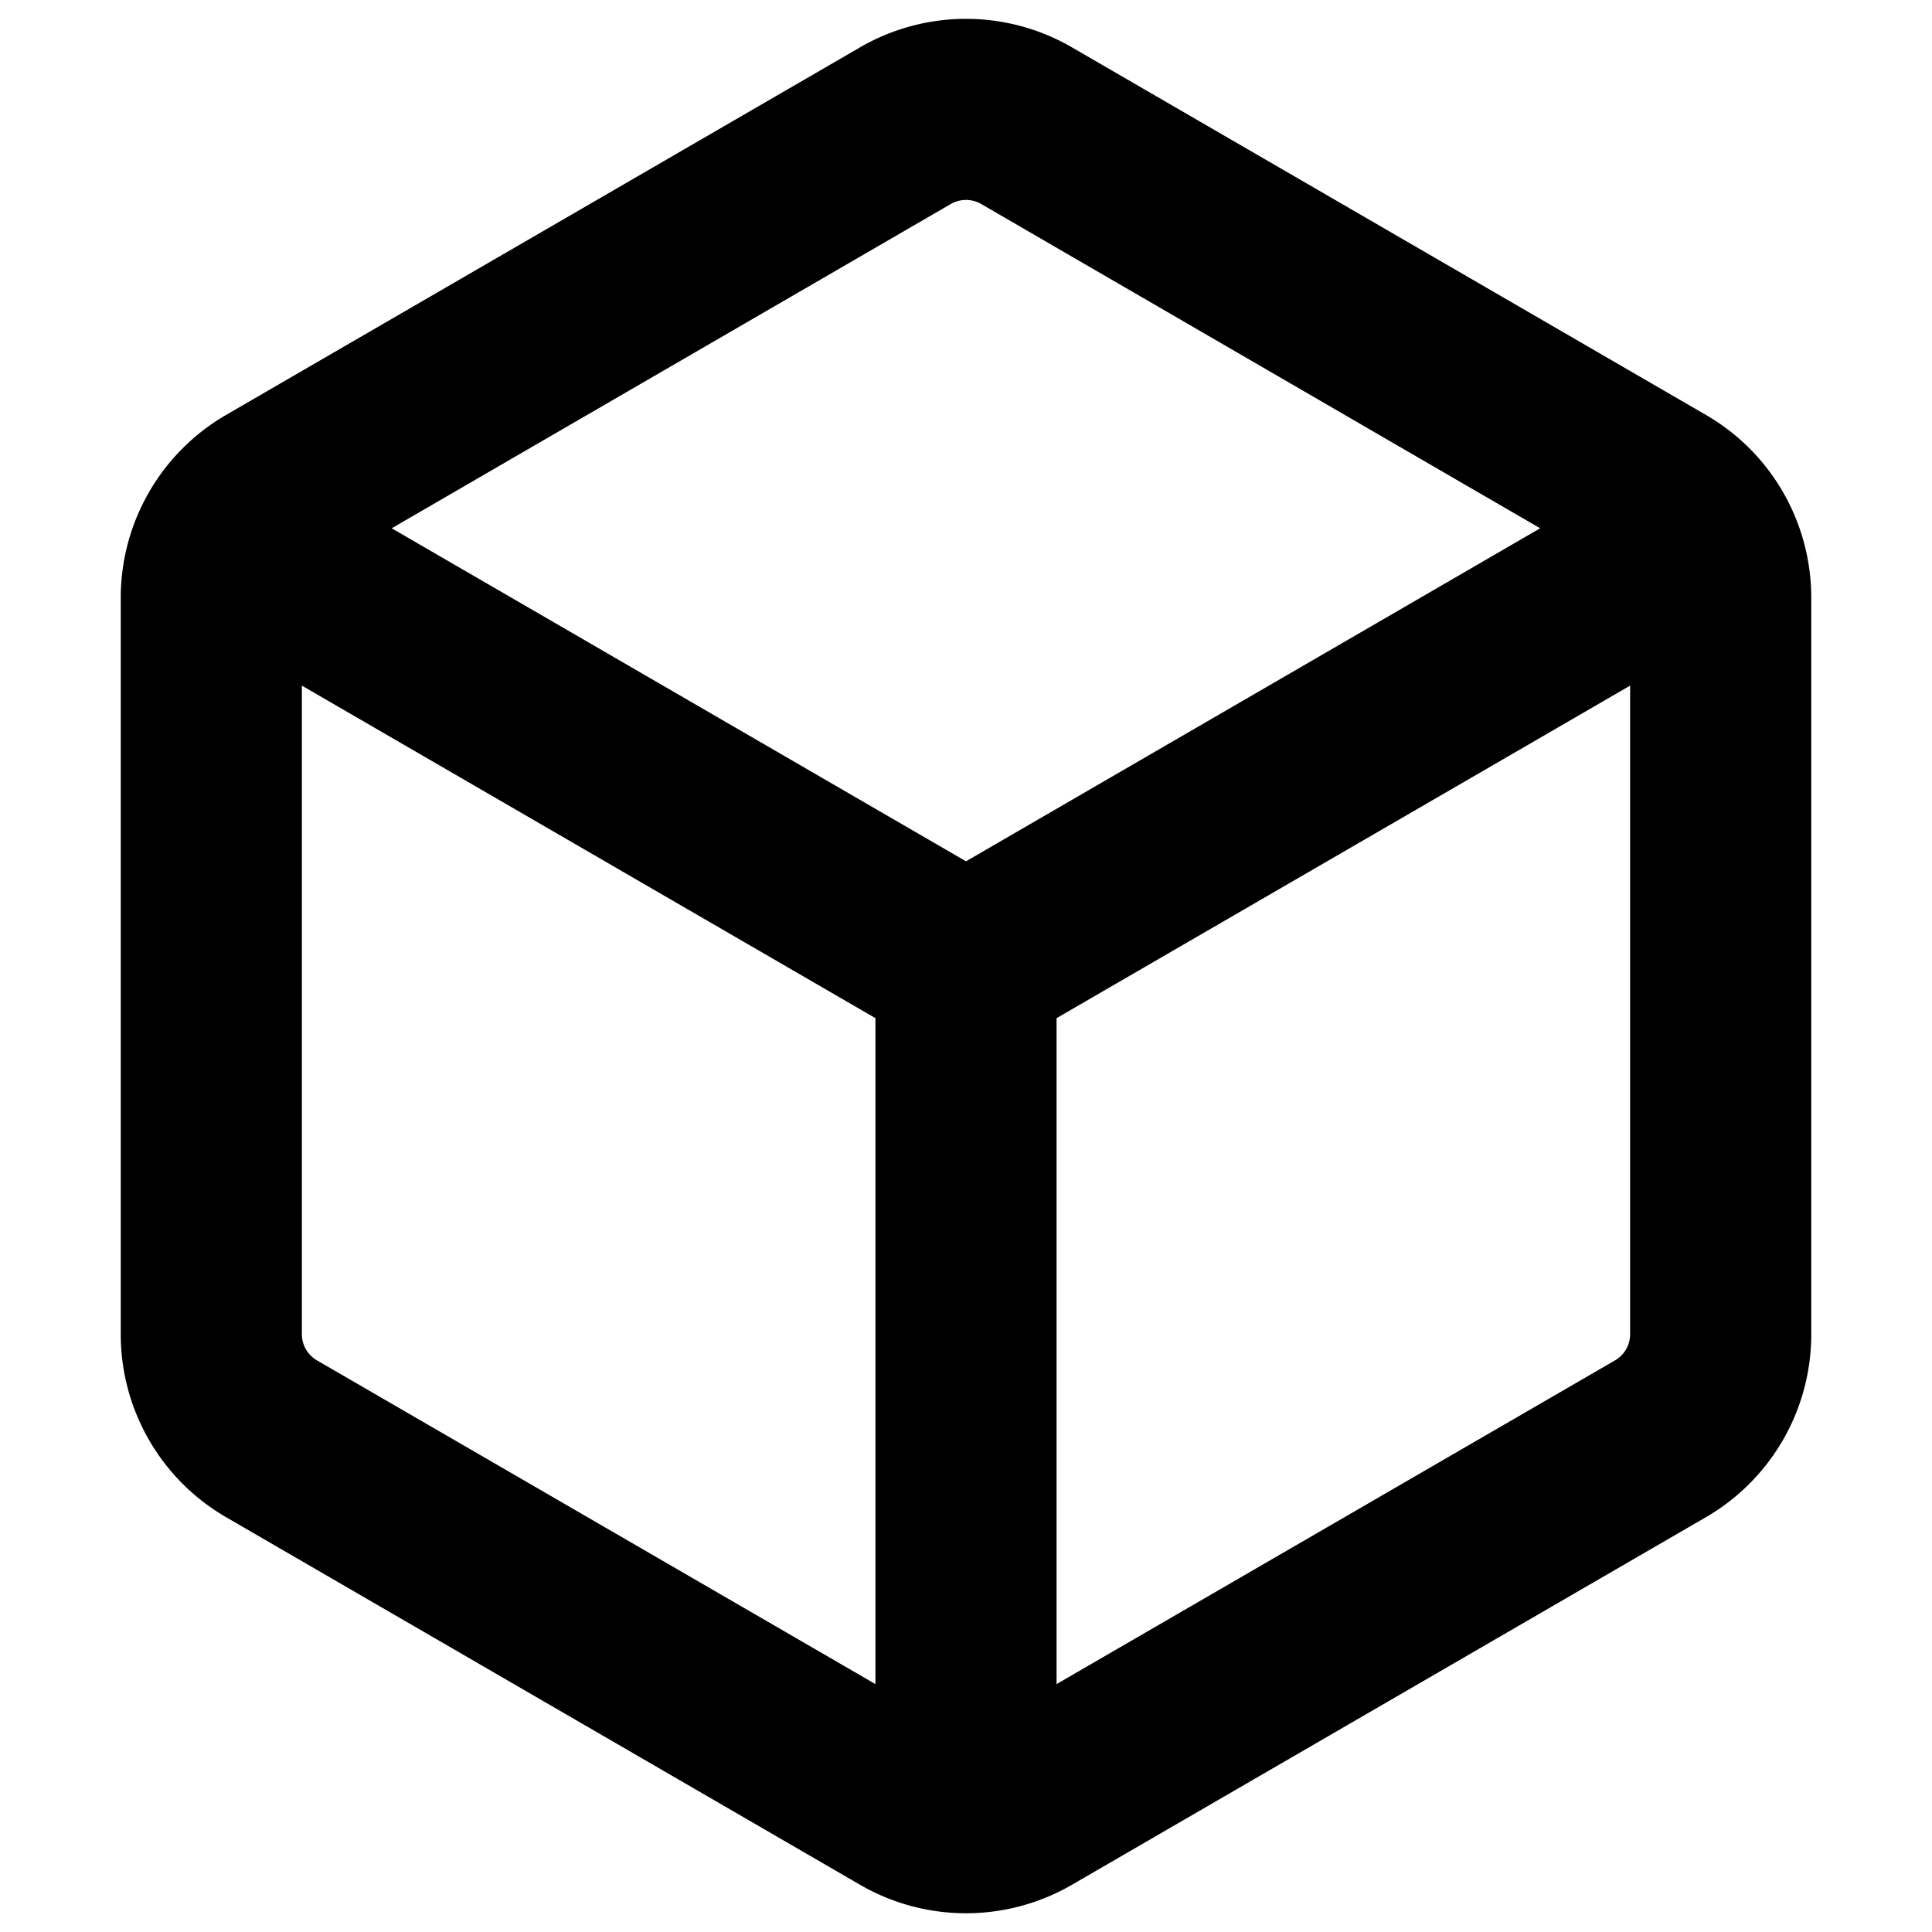 <svg xmlns="http://www.w3.org/2000/svg" width="16" height="16" viewBox="0 0 16 16"><path d="M8 .156a1.75 1.75 0 0 0-.879.237l-5.25 3.044A1.75 1.75 0 0 0 1 4.952v6.098a1.75 1.75 0 0 0 .871 1.514l5.25 3.044a1.75 1.75 0 0 0 1.758 0l5.25-3.044A1.75 1.75 0 0 0 15 11.049V4.95c0-.624-.331-1.2-.871-1.513L8.879.393A1.75 1.75 0 0 0 8 .156zm0 1.5a.25.25 0 0 1 .125.033l4.63 2.686L8 7.133 3.244 4.375l4.631-2.686A.25.25 0 0 1 8 1.656zM2.5 5.678l4.75 2.754v5.515l-4.625-2.681a.25.25 0 0 1-.125-.217zm11 0v5.37a.25.25 0 0 1-.125.218L8.75 13.947V8.432z"/></svg>